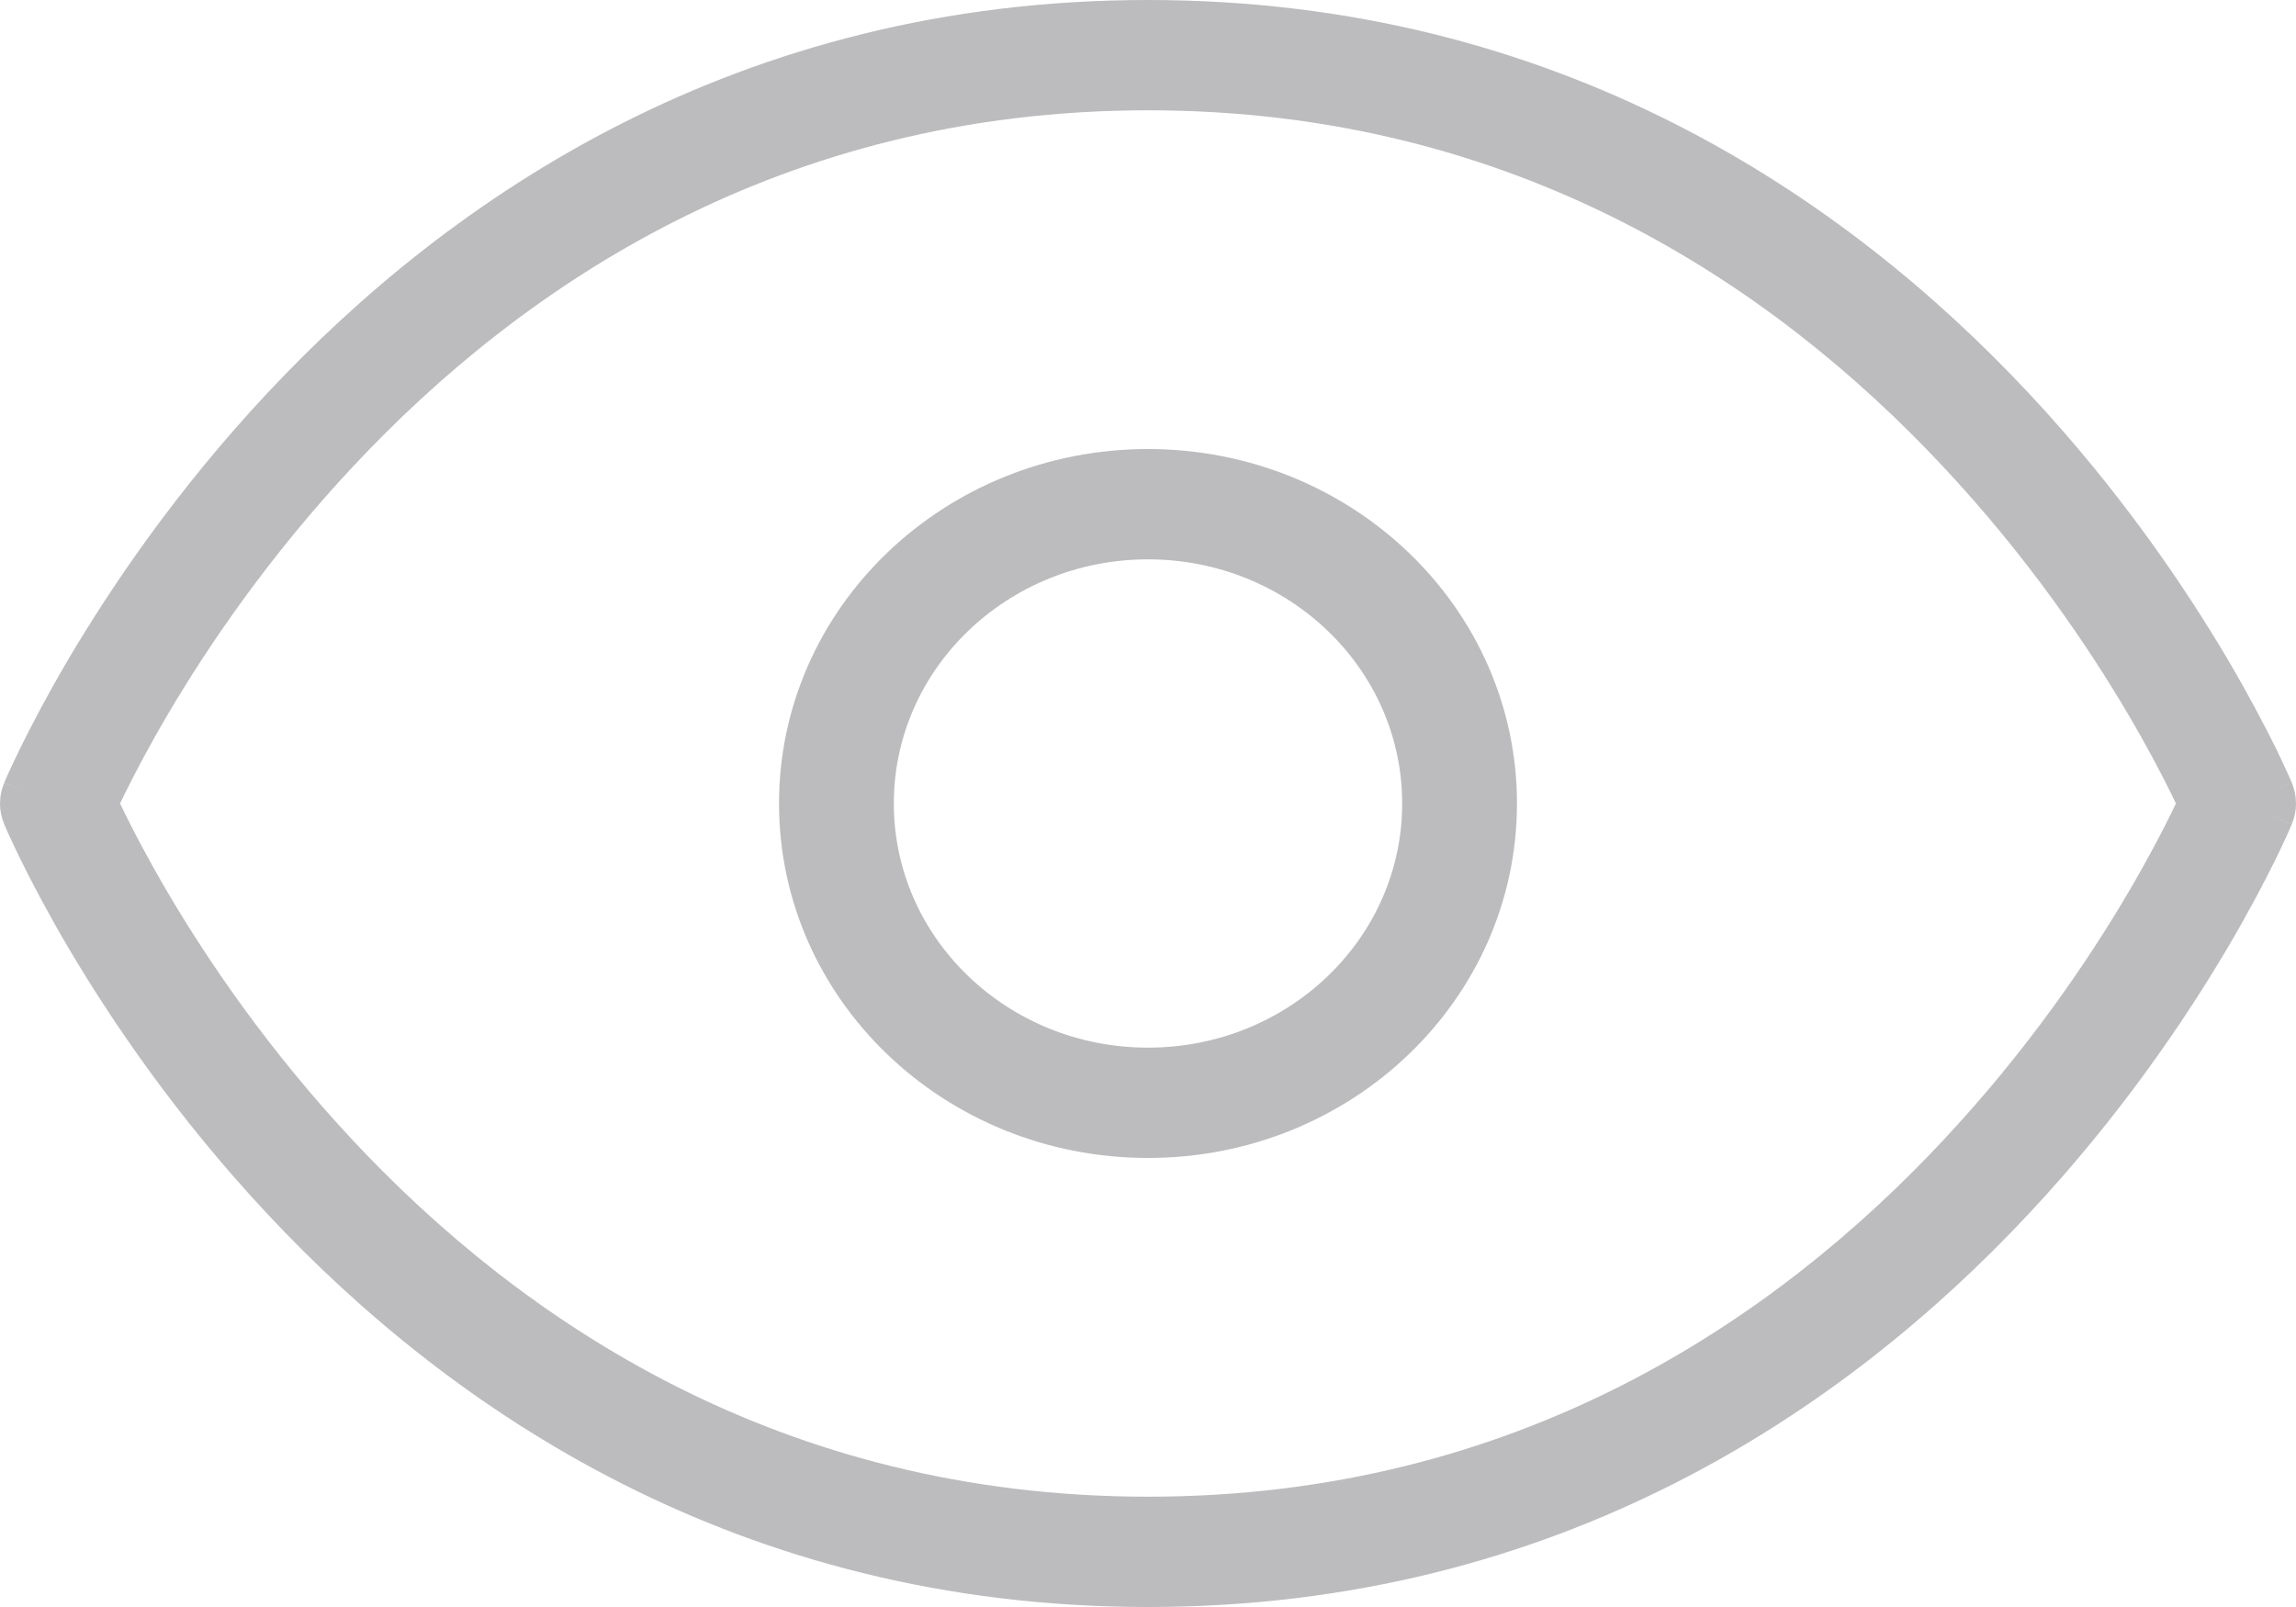 <svg width="20" height="14" viewBox="0 0 20 14" fill="none" xmlns="http://www.w3.org/2000/svg">
<path fill-rule="evenodd" clip-rule="evenodd" d="M1.046 7C1.057 7.023 1.069 7.048 1.082 7.075C1.165 7.244 1.292 7.488 1.465 7.782C1.812 8.371 2.344 9.155 3.077 9.938C4.543 11.504 6.793 13.039 10 13.039C13.207 13.039 15.457 11.504 16.923 9.938C17.657 9.155 18.188 8.371 18.535 7.782C18.708 7.488 18.835 7.244 18.918 7.075C18.931 7.048 18.943 7.023 18.954 7C18.943 6.977 18.931 6.952 18.918 6.925C18.835 6.756 18.708 6.512 18.535 6.218C18.188 5.629 17.657 4.845 16.923 4.062C15.457 2.496 13.207 0.961 10 0.961C6.793 0.961 4.543 2.496 3.077 4.062C2.344 4.845 1.812 5.629 1.465 6.218C1.292 6.512 1.165 6.756 1.082 6.925C1.069 6.952 1.057 6.977 1.046 7ZM19.5 7C19.964 6.822 19.964 6.821 19.964 6.821L19.963 6.819L19.961 6.814L19.954 6.797C19.948 6.782 19.939 6.762 19.927 6.736C19.903 6.684 19.869 6.609 19.823 6.515C19.73 6.327 19.592 6.062 19.405 5.744C19.031 5.111 18.46 4.266 17.666 3.419C16.079 1.724 13.579 0 10 0C6.421 0 3.921 1.724 2.334 3.419C1.54 4.266 0.969 5.111 0.595 5.744C0.408 6.062 0.27 6.327 0.178 6.515C0.132 6.609 0.097 6.684 0.073 6.736C0.062 6.762 0.053 6.782 0.046 6.797L0.039 6.814L0.037 6.819L0.036 6.821C0.036 6.821 0.036 6.822 0.5 7L0.036 6.822C-0.012 6.936 -0.012 7.064 0.036 7.178L0.5 7C0.036 7.178 0.036 7.178 0.036 7.178L0.036 7.179L0.037 7.181L0.039 7.186L0.046 7.203C0.053 7.218 0.062 7.238 0.073 7.264C0.097 7.316 0.132 7.391 0.178 7.485C0.27 7.673 0.408 7.938 0.595 8.256C0.969 8.889 1.54 9.734 2.334 10.581C3.921 12.276 6.421 14 10 14C13.579 14 16.079 12.276 17.666 10.581C18.46 9.734 19.031 8.889 19.405 8.256C19.592 7.938 19.73 7.673 19.823 7.485C19.869 7.391 19.903 7.316 19.927 7.264C19.939 7.238 19.948 7.218 19.954 7.203L19.961 7.186L19.963 7.181L19.964 7.179C19.964 7.179 19.964 7.178 19.5 7ZM19.5 7L19.964 7.178C20.012 7.064 20.012 6.936 19.964 6.821L19.5 7ZM10 4.873C8.777 4.873 7.786 5.825 7.786 7C7.786 8.175 8.777 9.127 10 9.127C11.223 9.127 12.214 8.175 12.214 7C12.214 5.825 11.223 4.873 10 4.873ZM6.786 7C6.786 5.294 8.225 3.912 10 3.912C11.775 3.912 13.214 5.294 13.214 7C13.214 8.706 11.775 10.088 10 10.088C8.225 10.088 6.786 8.706 6.786 7Z" fill="#BCBCBE"/>
</svg>
